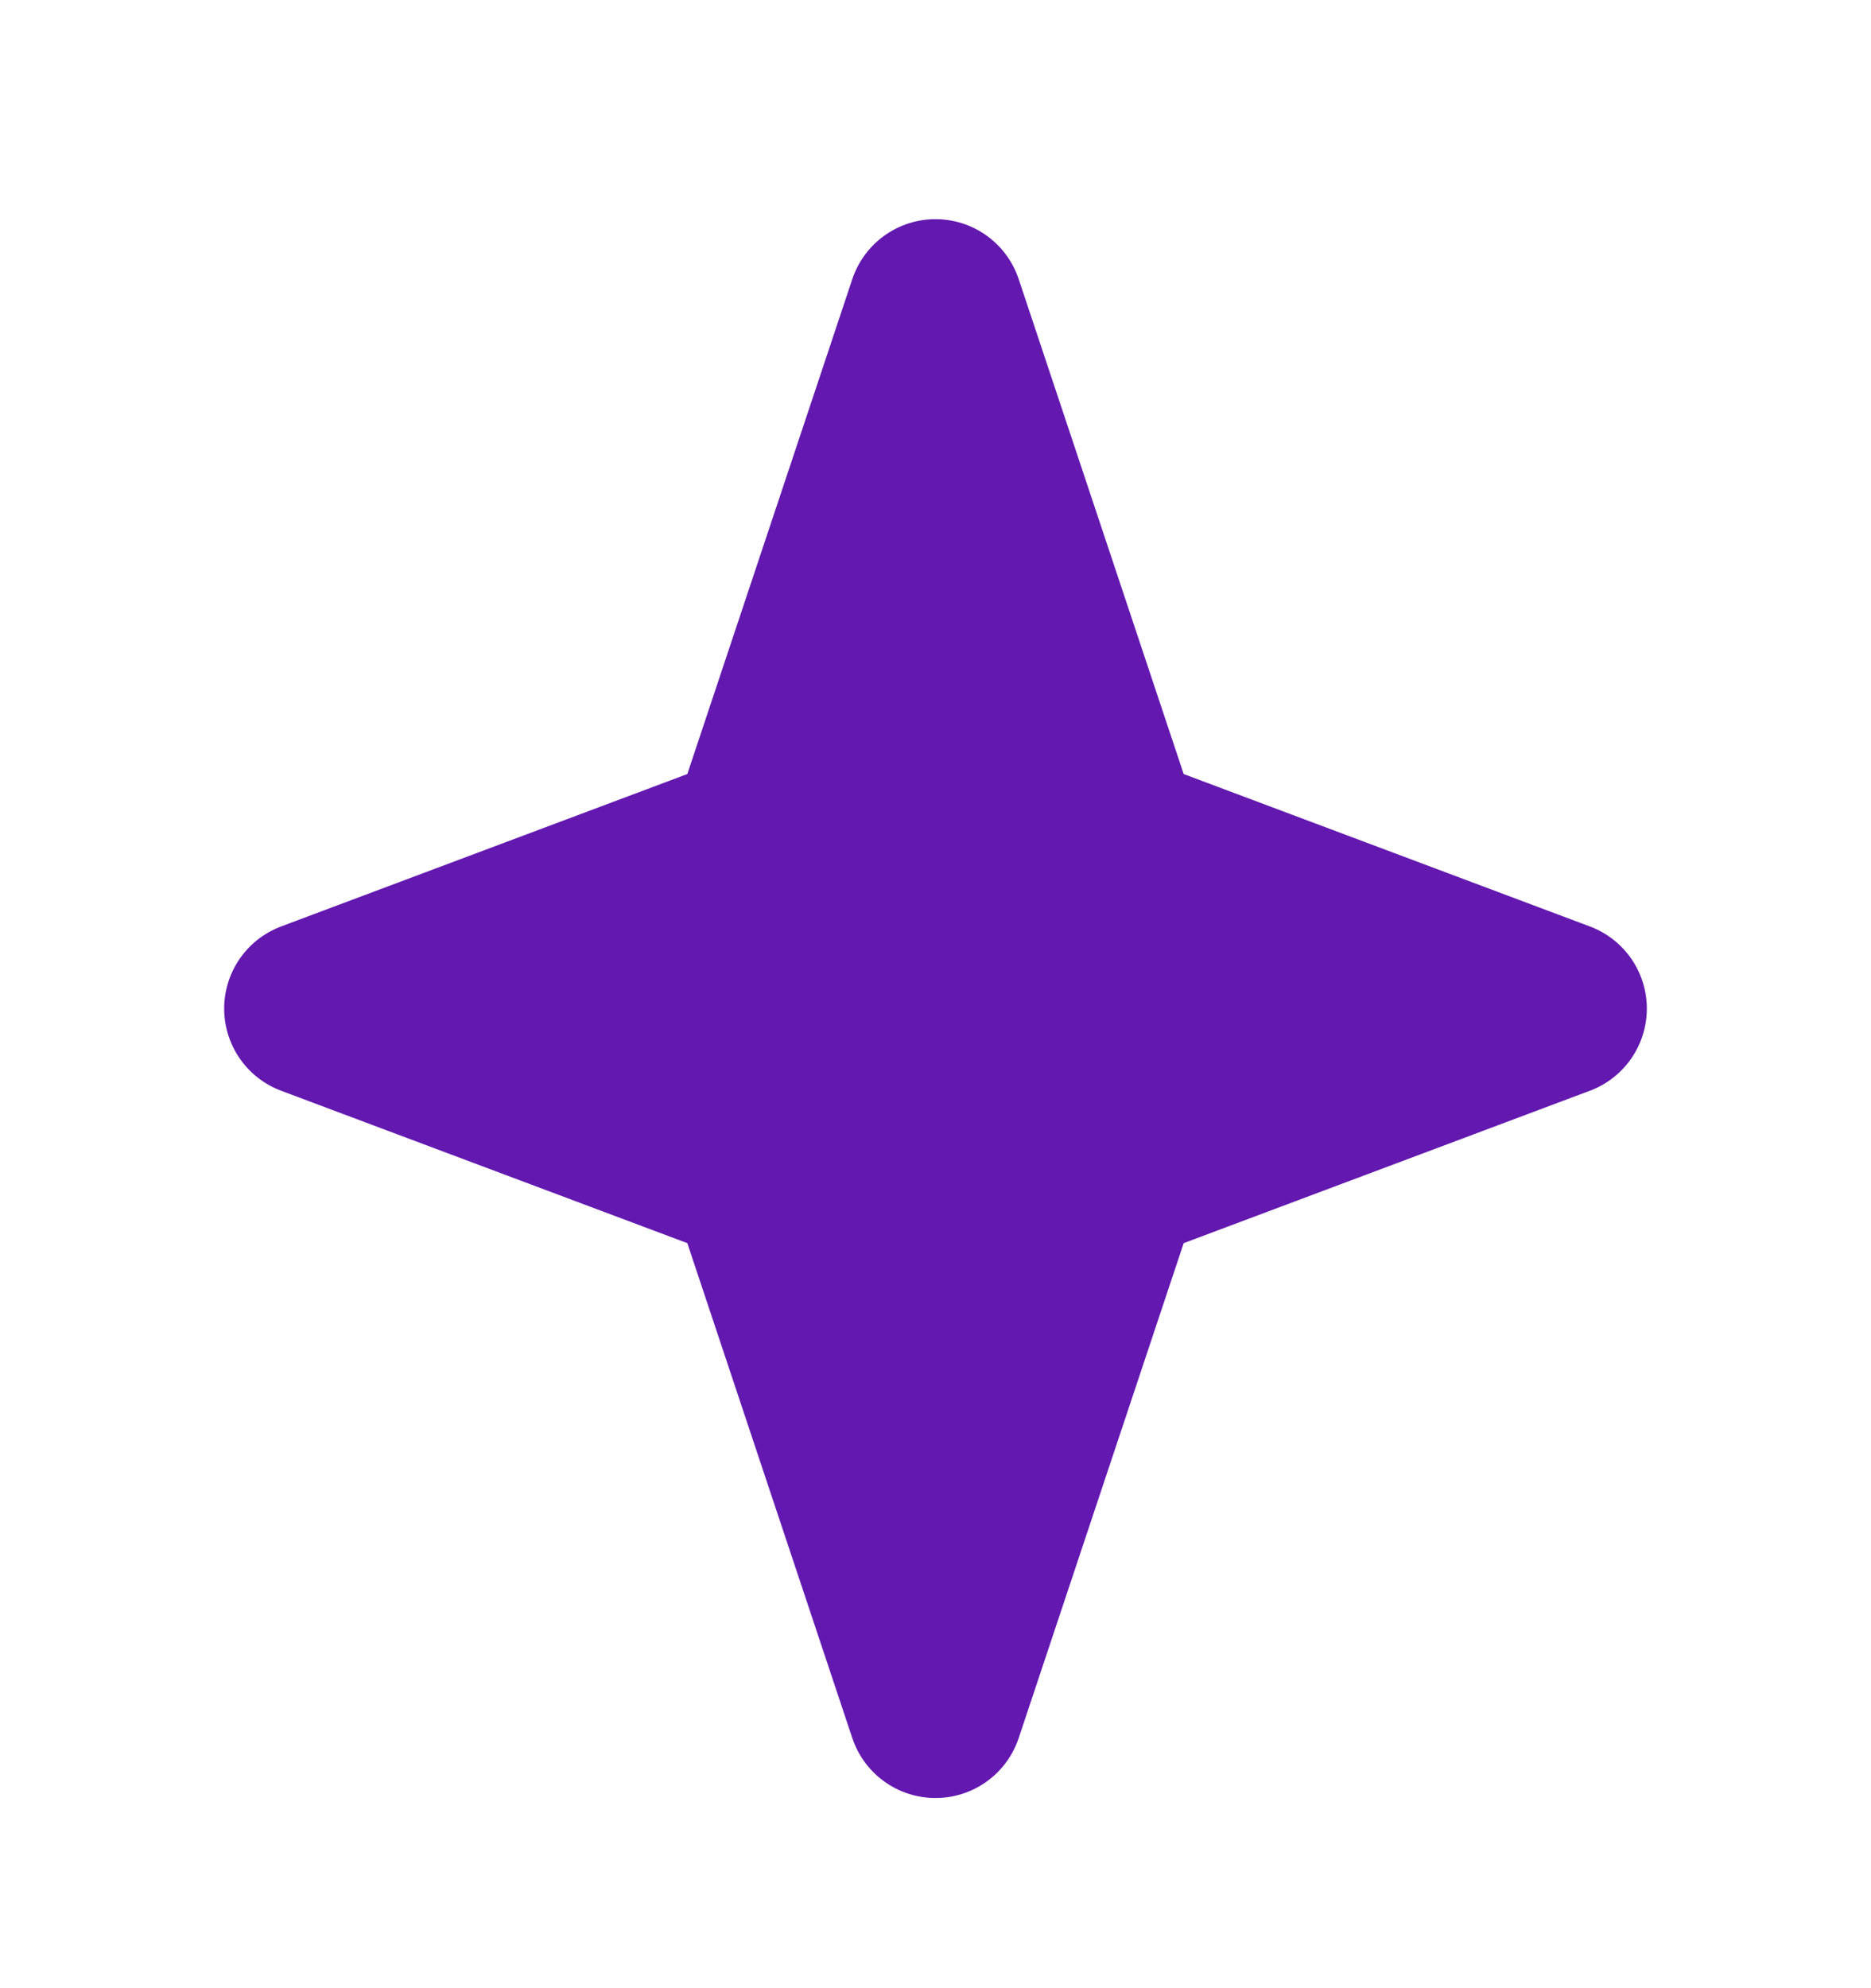 <svg width="16" height="17" viewBox="0 0 16 17" fill="none" xmlns="http://www.w3.org/2000/svg">
<path d="M9.524 7.195L8 2.624L6.476 7.195L2.667 8.624L6.476 10.053L8 14.624L9.524 10.053L13.333 8.624L9.524 7.195Z" fill="#6318AF" stroke="#6318AF" stroke-width="1.5" stroke-linecap="round" stroke-linejoin="round"/>
</svg>
